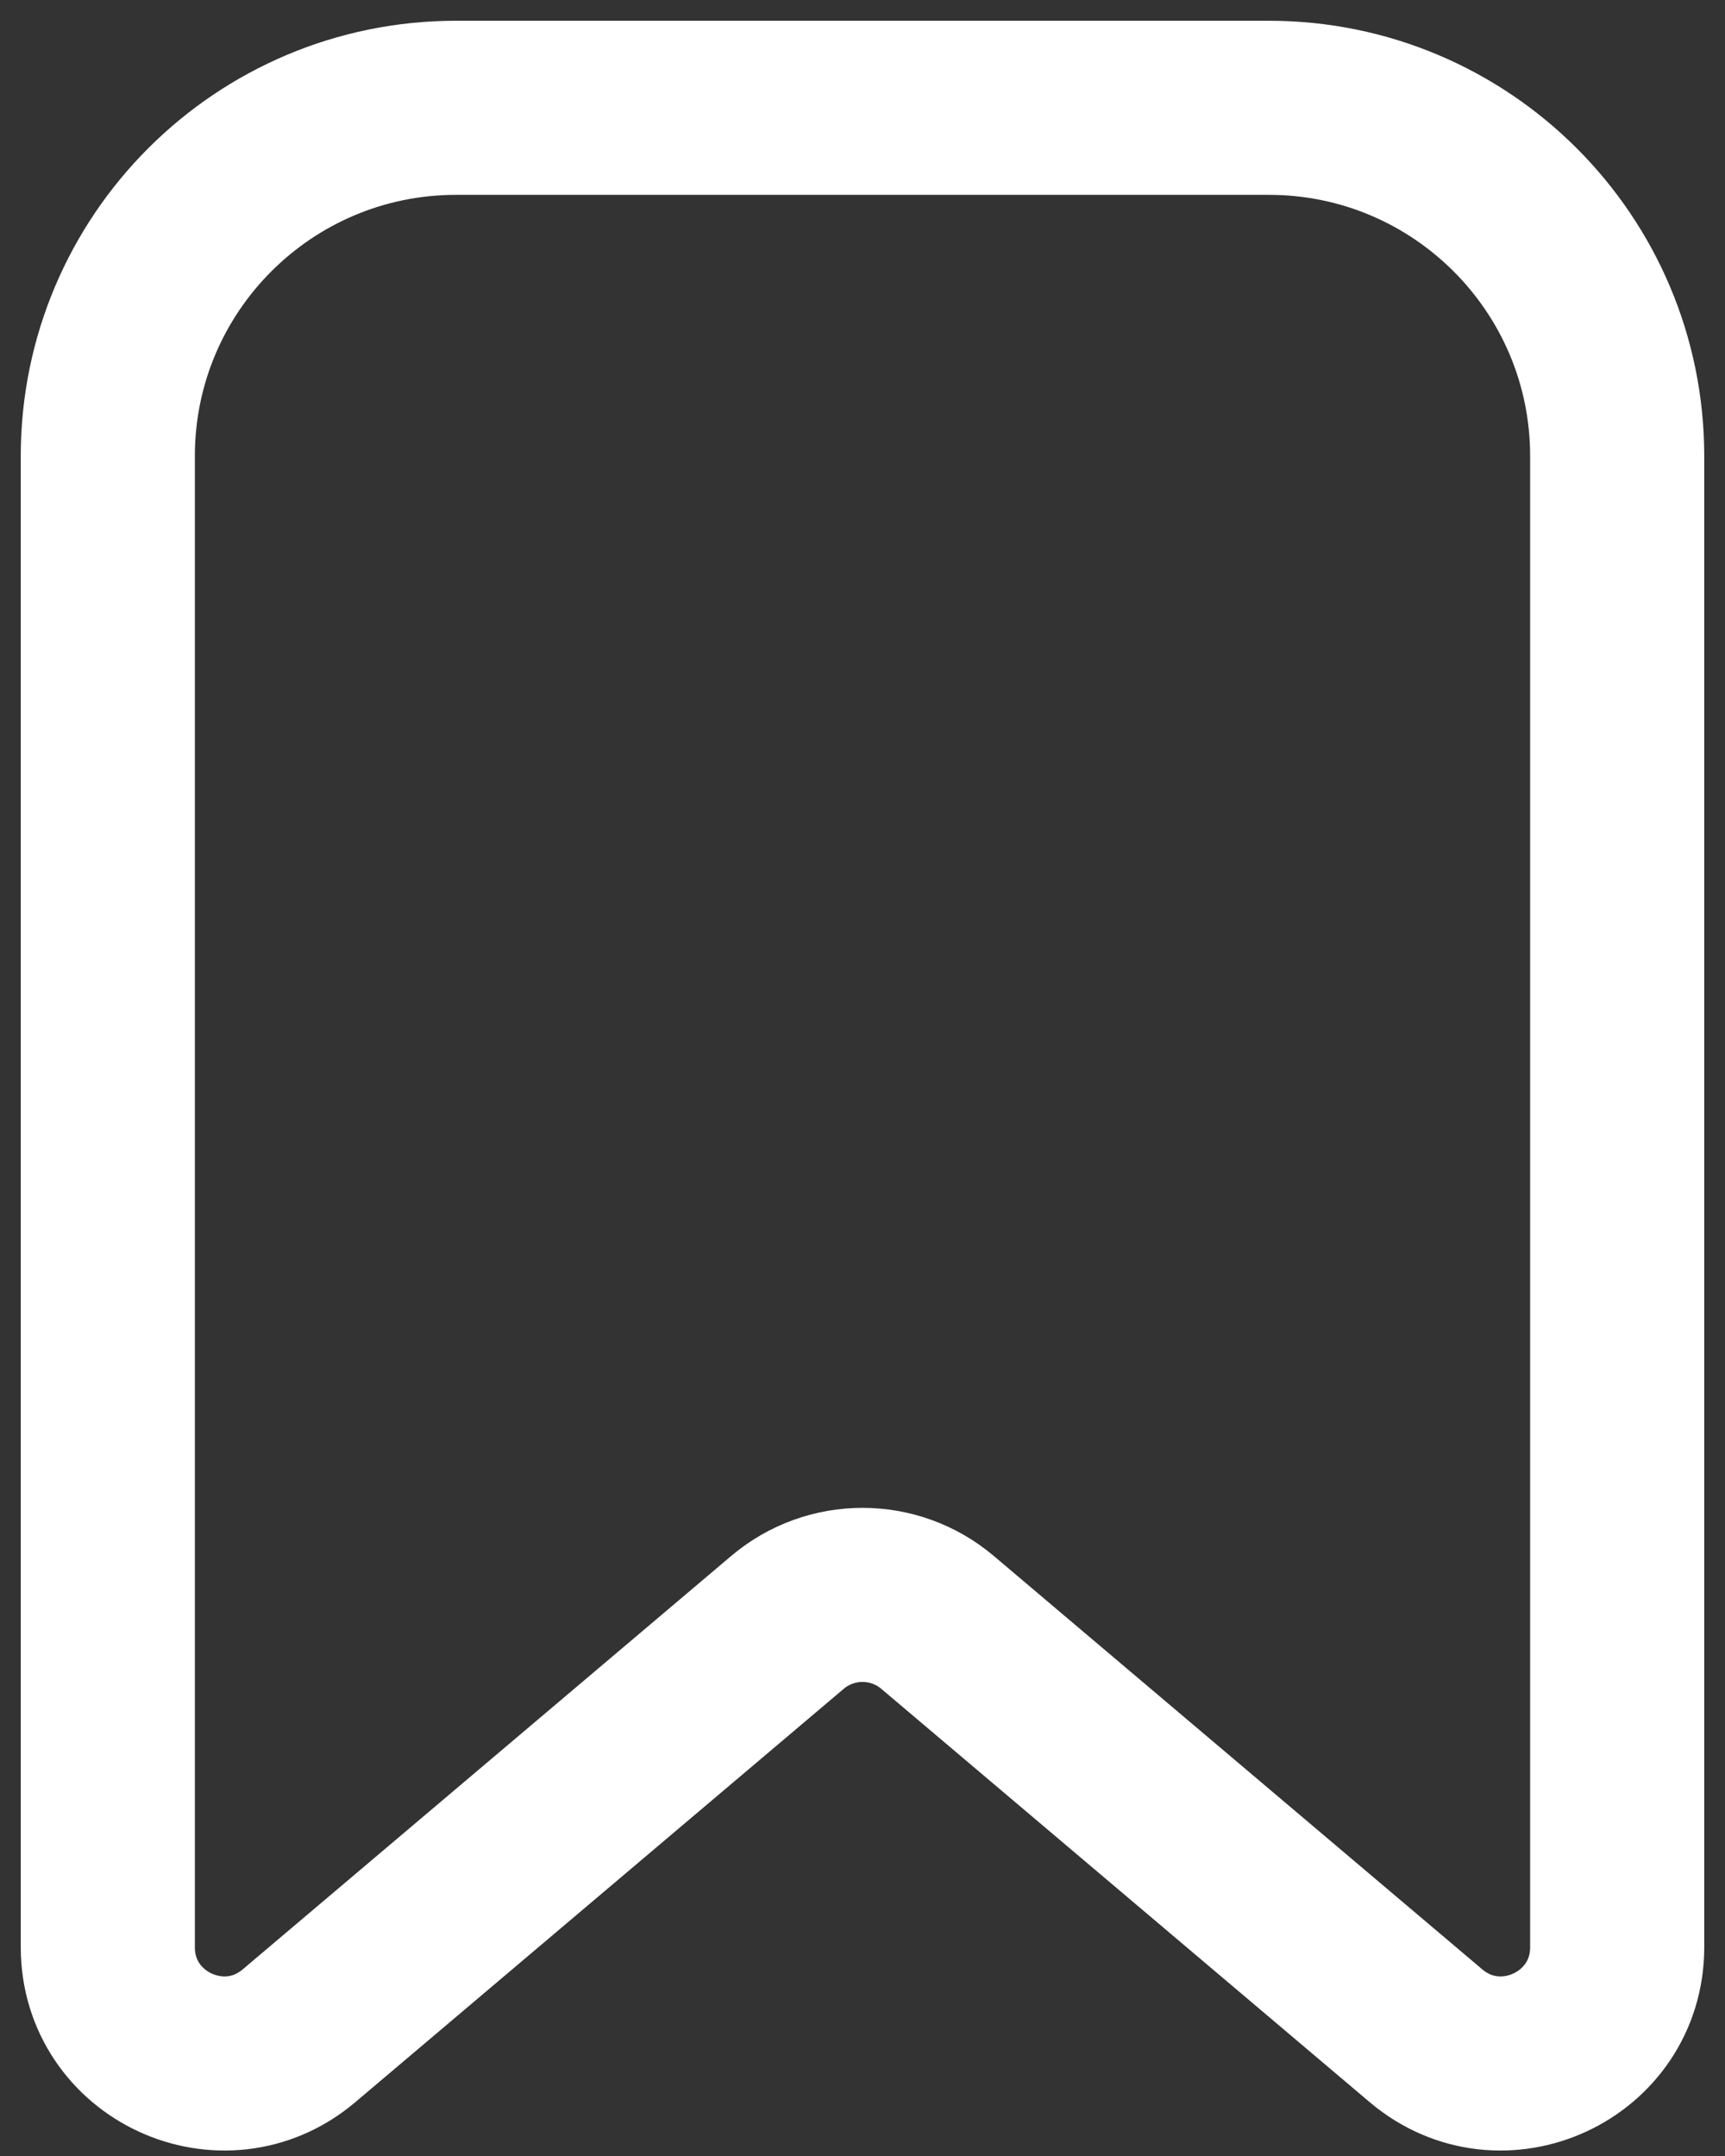 <svg width="16" height="20" viewBox="0 0 16 20" fill="none" xmlns="http://www.w3.org/2000/svg">
<rect x="0" y="0" width="16" height="20" fill="#333333" stroke="none"/>
<path d="M11.769 1H4.231C2.446 1 1 2.446 1 4.231V18.063C1 18.98 2.073 19.477 2.773 18.885L7.304 15.05C7.706 14.71 8.294 14.71 8.696 15.05L13.227 18.885C13.927 19.477 15 18.98 15 18.063V4.231C15 2.446 13.553 1 11.769 1Z" stroke="white" stroke-width="1.615"/>
</svg>
